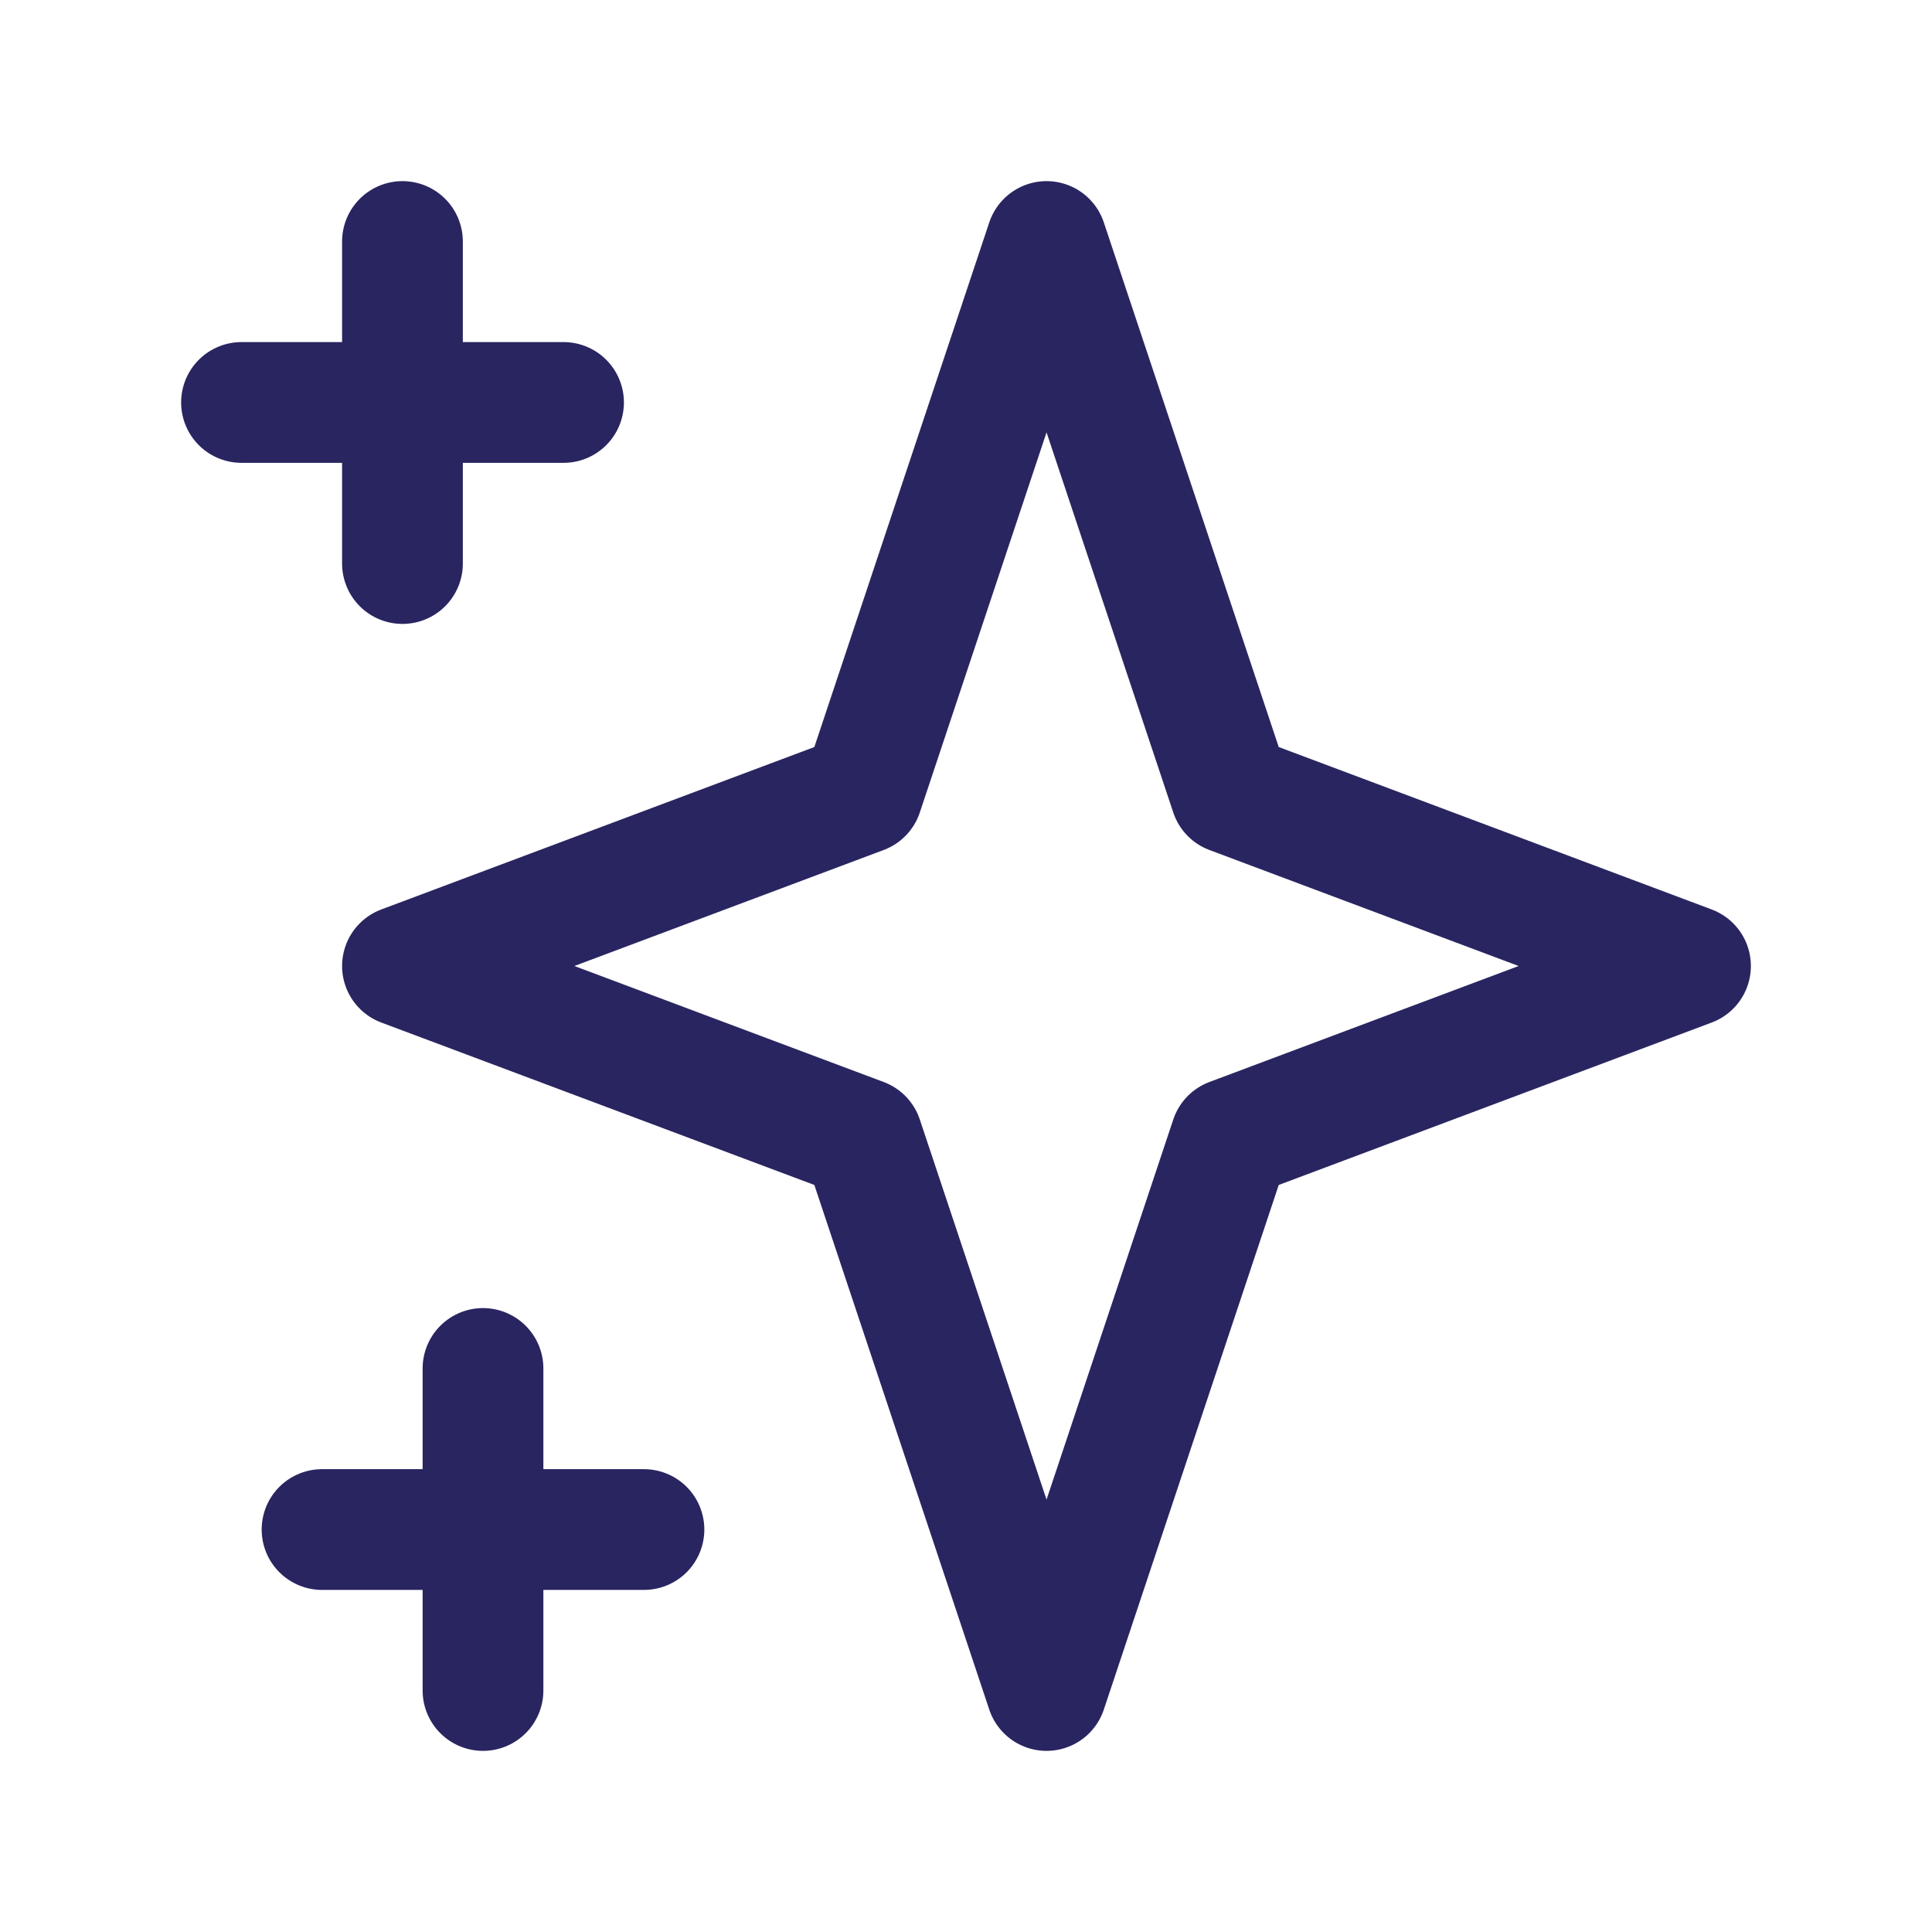 <svg width="16" height="16" viewBox="0 0 16 16" fill="none" xmlns="http://www.w3.org/2000/svg">
<path d="M3.333 2V4.667M2 3.333H4.667M4 11.333V14M2.667 12.667H5.333M8.667 2L10.191 6.571L14 8L10.191 9.429L8.667 14L7.143 9.429L3.333 8L7.143 6.571L8.667 2Z" stroke="#292561" stroke-linecap="round" stroke-linejoin="round"/>
</svg>
